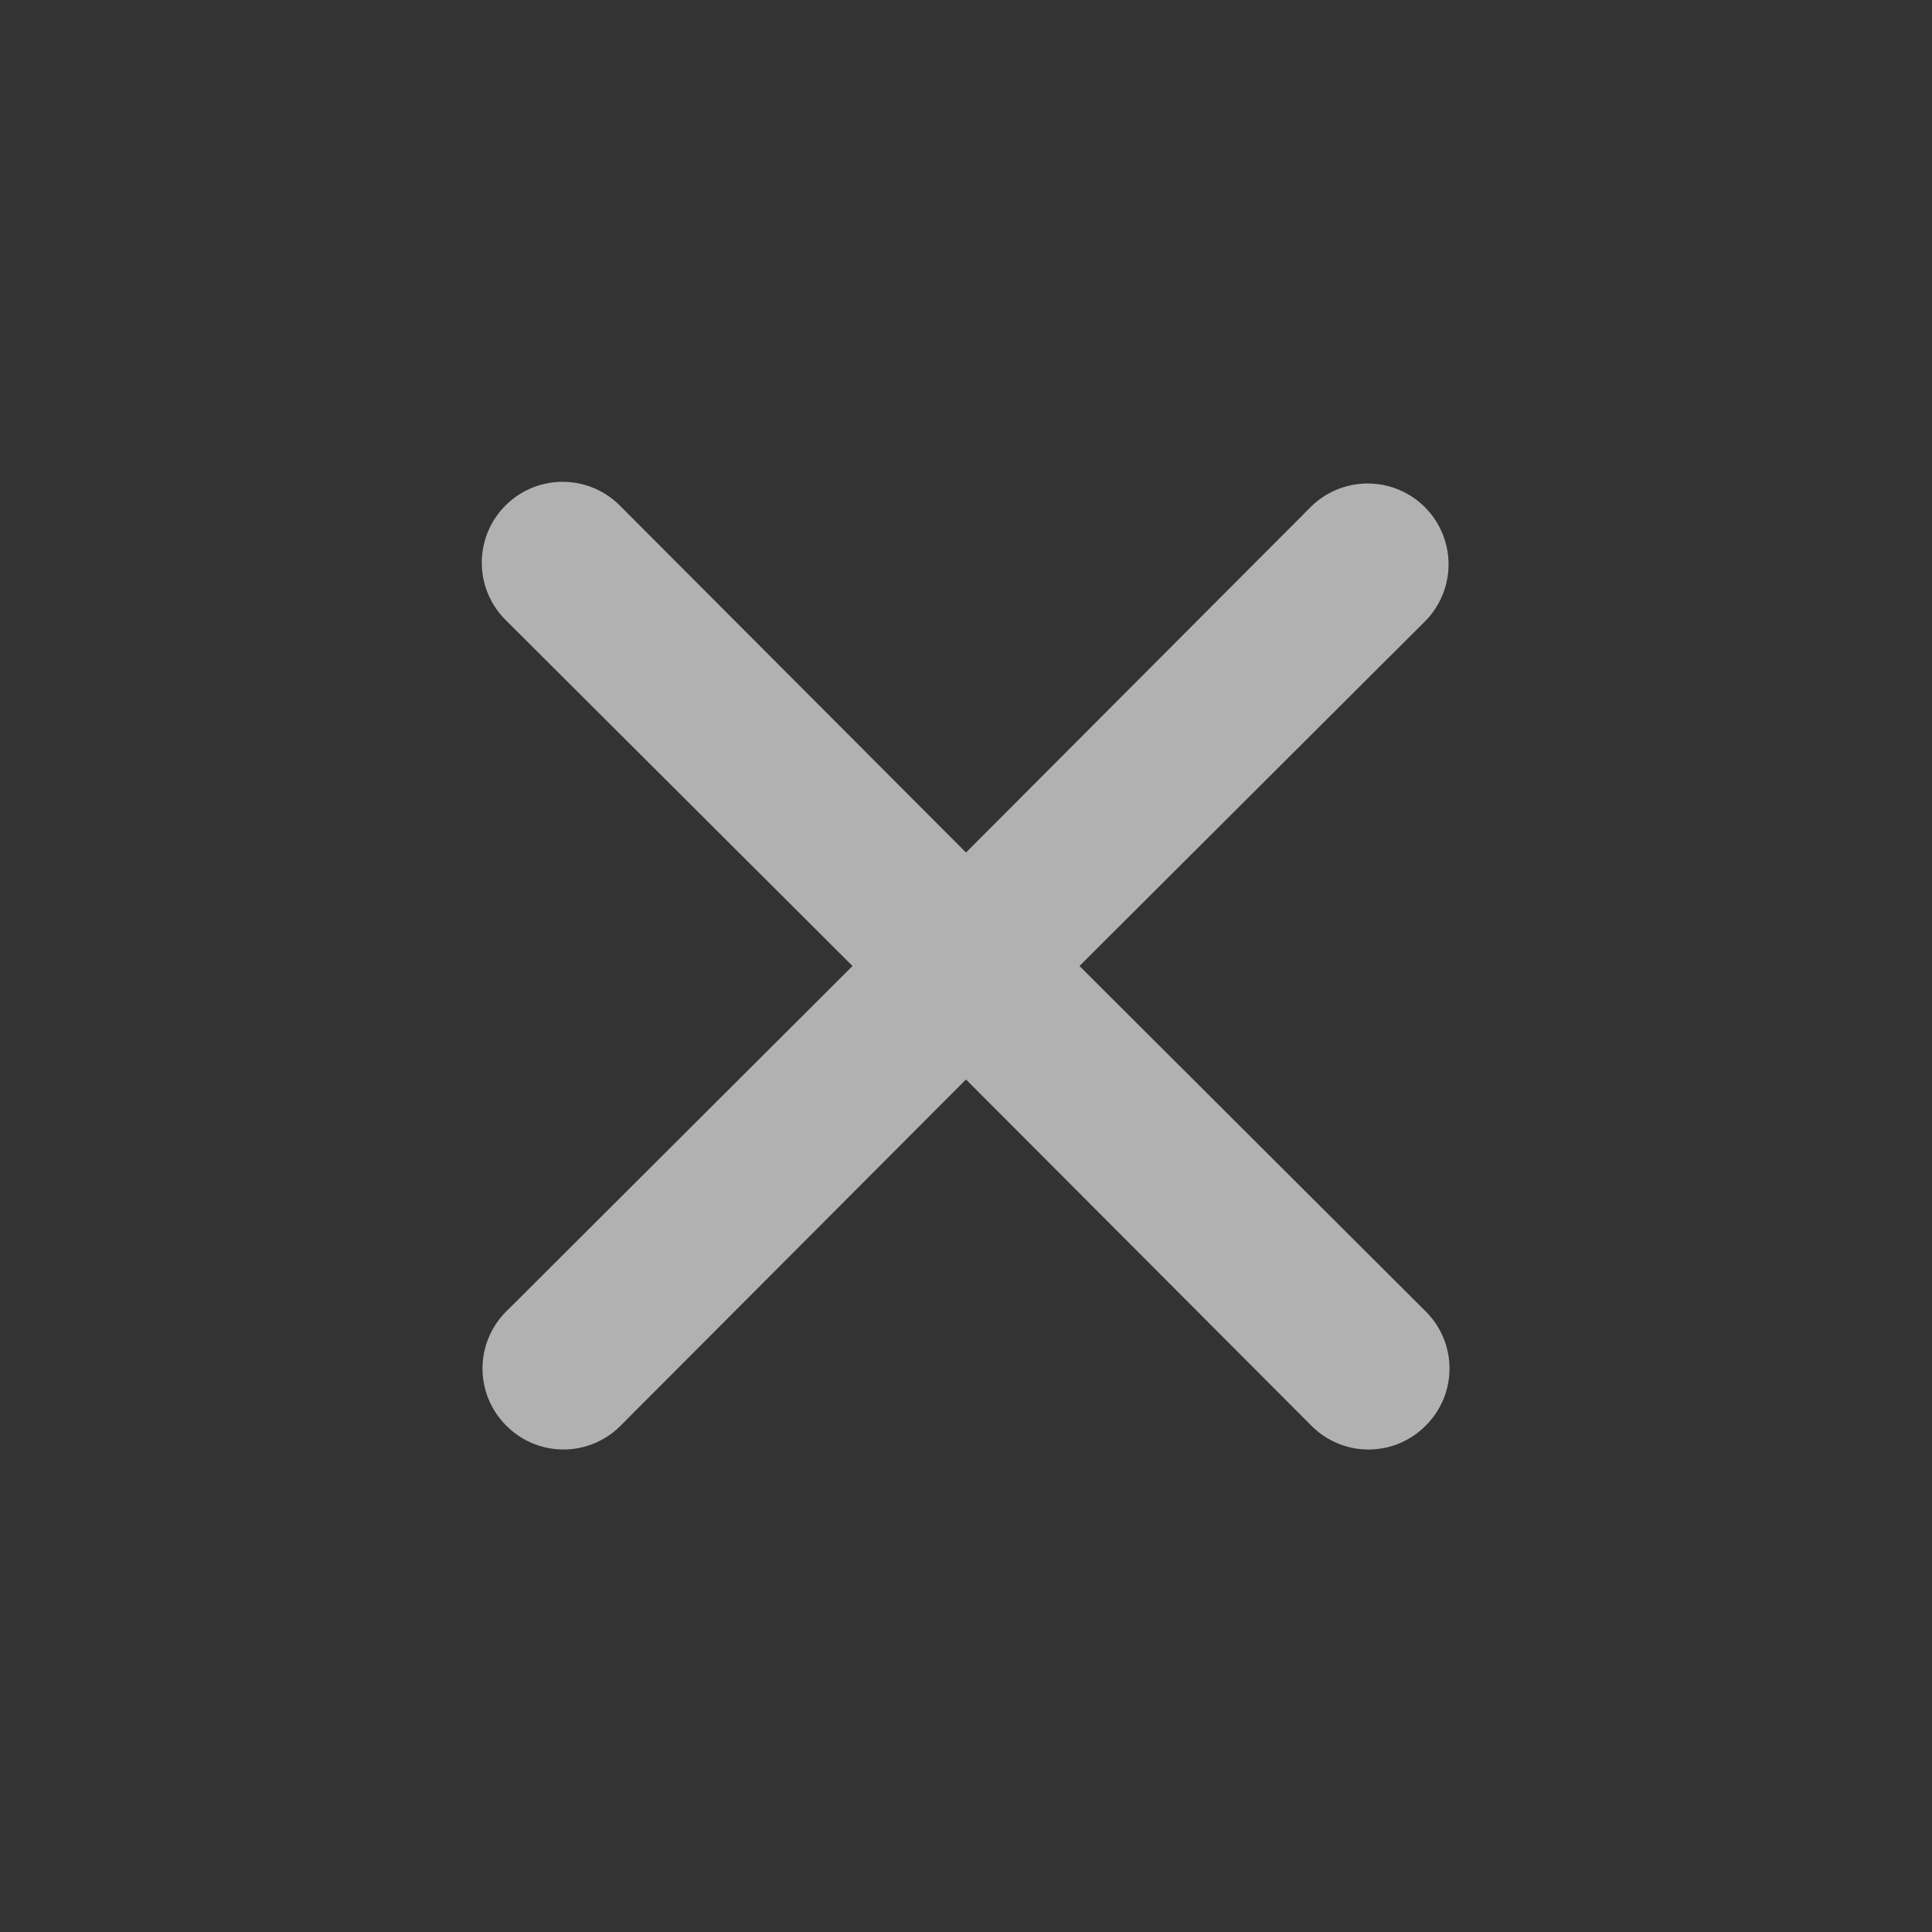 <svg width="26" height="26" fill="none" xmlns="http://www.w3.org/2000/svg"><rect width="100%" height="100%" fill="#333333" stroke="none"/><path d="M14.527 13l4.659-4.647a1.088 1.088 0 00-1.538-1.539L13 11.473 8.352 6.814a1.088 1.088 0 10-1.538 1.539L11.473 13l-4.659 4.648a1.083 1.083 0 000 1.538 1.083 1.083 0 001.538 0L13 14.527l4.648 4.659a1.082 1.082 0 001.538 0 1.082 1.082 0 000-1.538L14.527 13z" fill="#fff" fill-opacity=".62"/></svg>